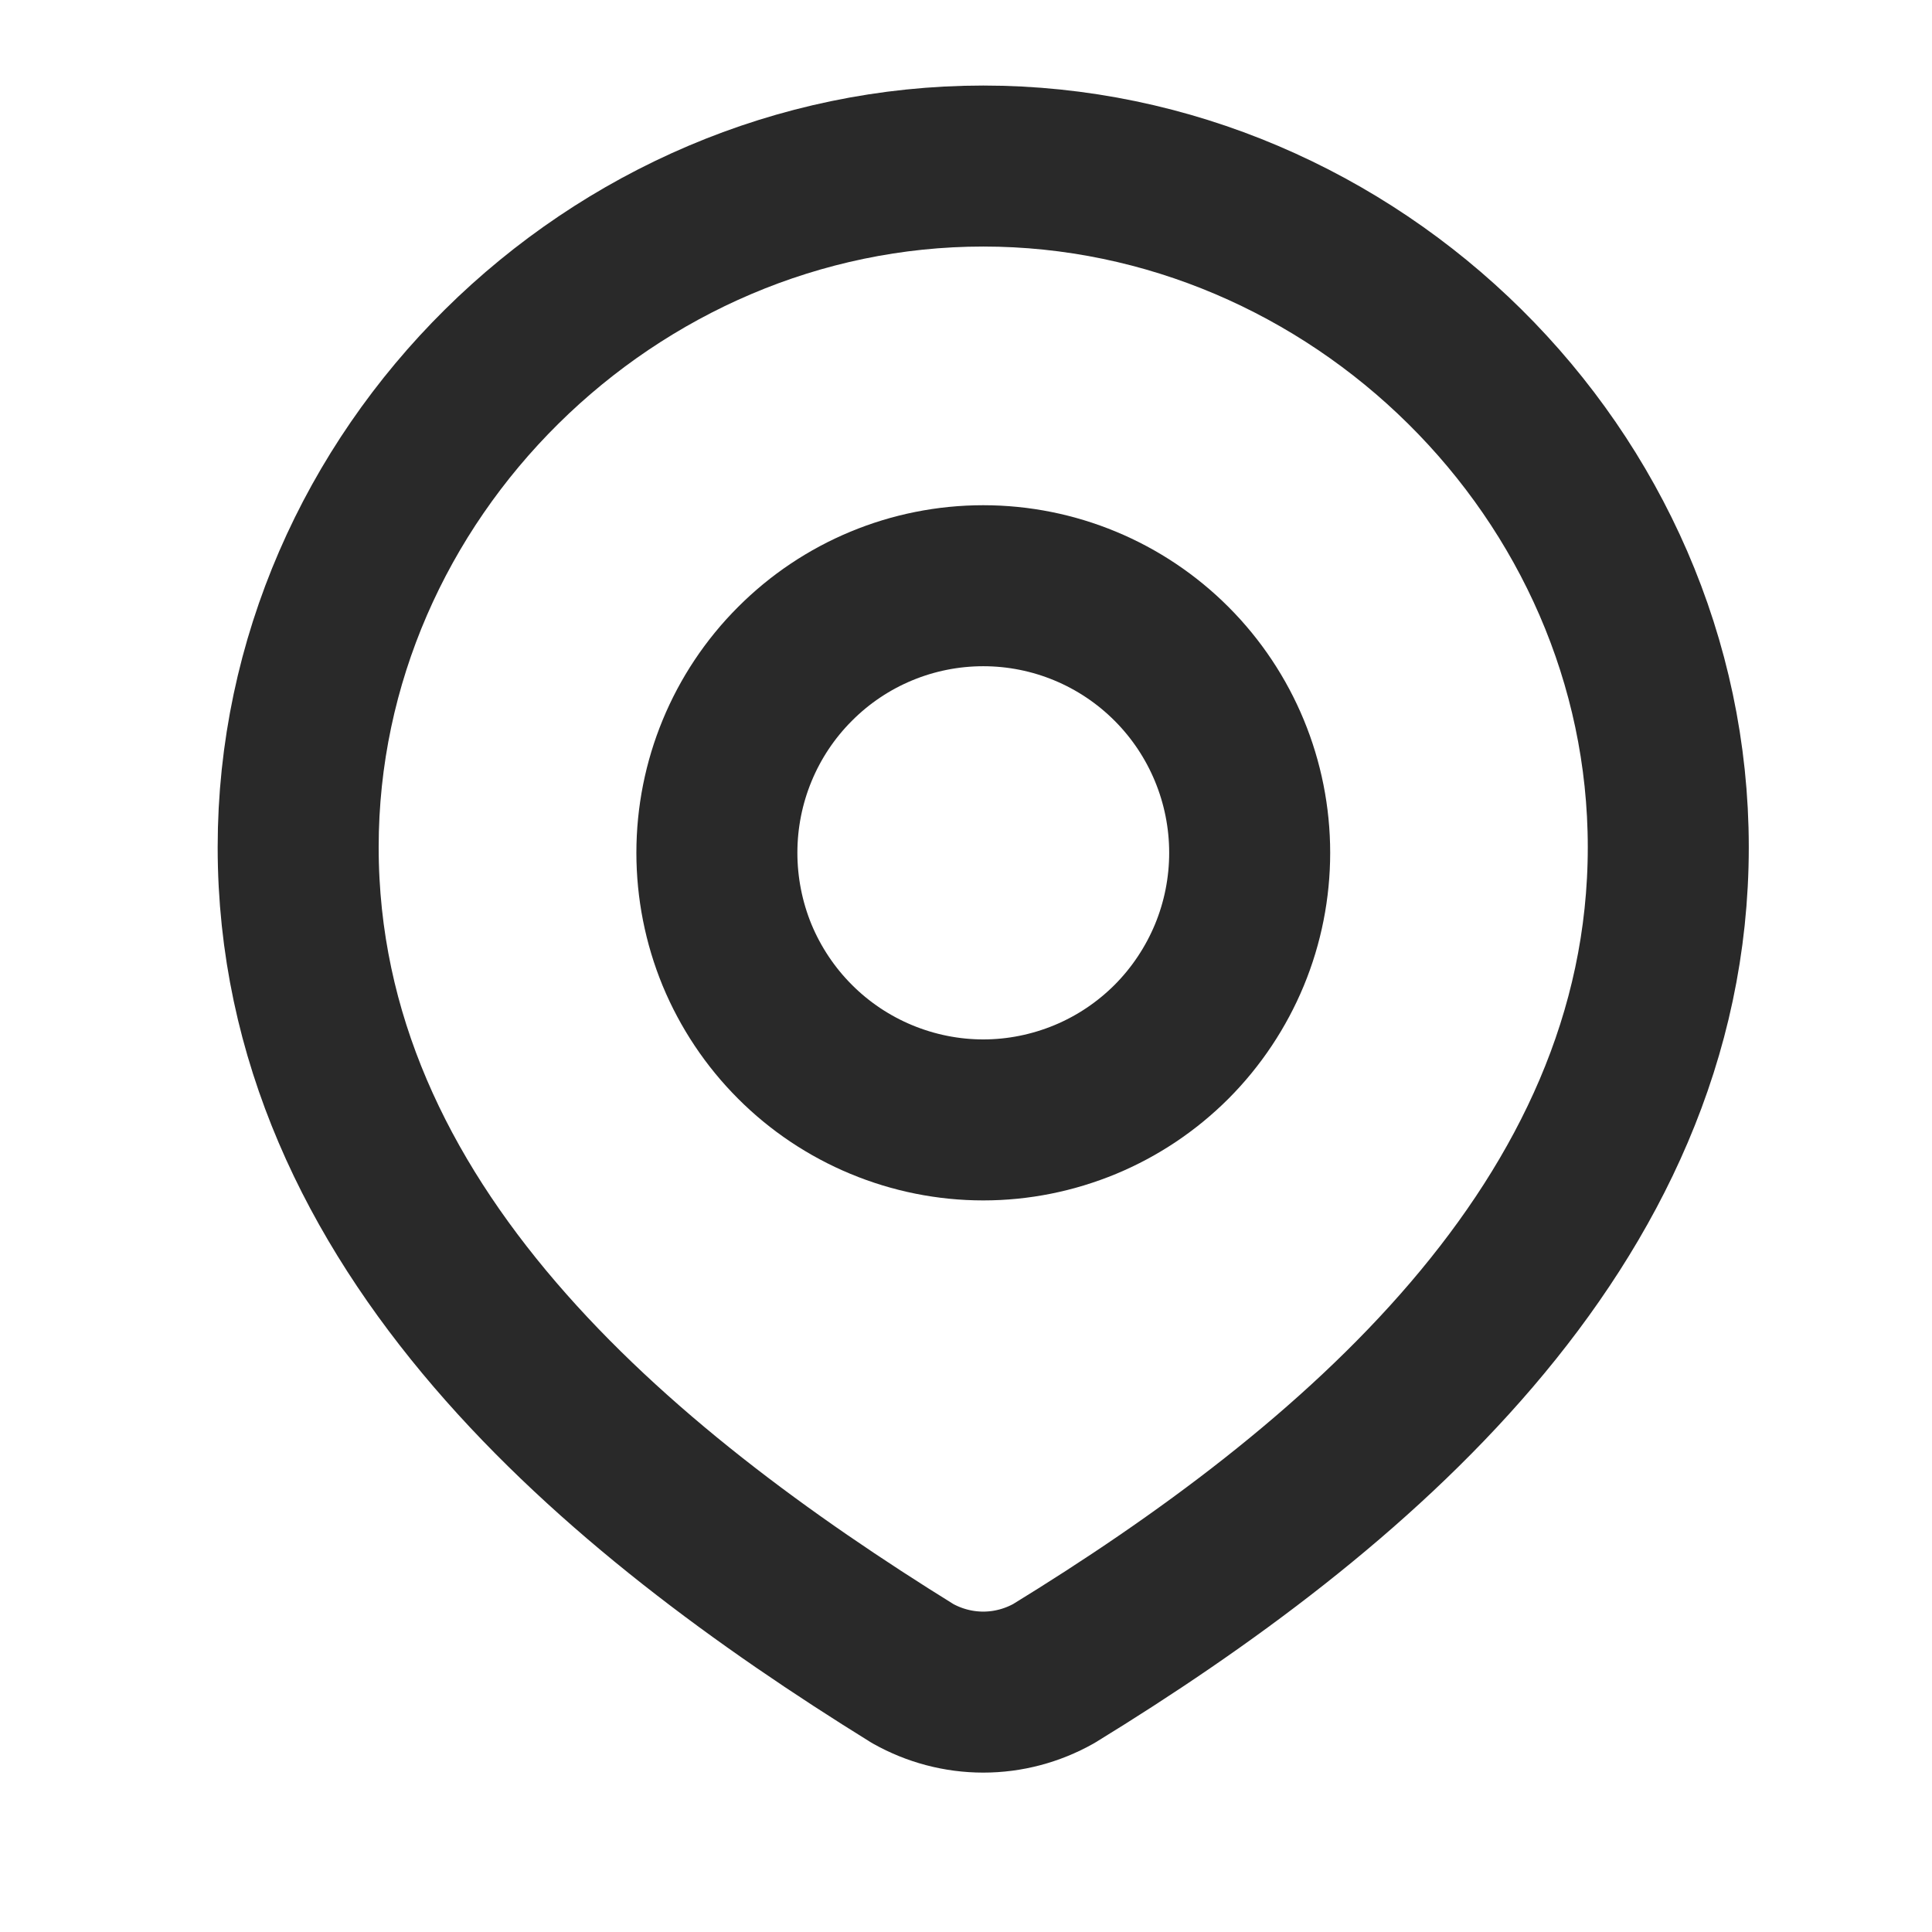 <svg width="18" height="18" viewBox="0 0 18 18" fill="none" xmlns="http://www.w3.org/2000/svg">
<g clip-path="url(#clip0_1_66)">
<path d="M11.643 7.945C11.643 8.272 11.579 8.596 11.454 8.898C11.329 9.199 11.146 9.474 10.916 9.705C10.685 9.936 10.412 10.119 10.111 10.244C9.809 10.369 9.487 10.434 9.161 10.434C8.835 10.434 8.512 10.369 8.211 10.244C7.91 10.119 7.636 9.936 7.406 9.705C7.175 9.474 6.992 9.199 6.867 8.898C6.743 8.596 6.679 8.272 6.679 7.945C6.679 7.285 6.94 6.652 7.406 6.186C7.871 5.719 8.502 5.457 9.161 5.457C9.819 5.457 10.45 5.719 10.916 6.186C11.381 6.652 11.643 7.285 11.643 7.945Z" stroke="#292929" stroke-width="1.5" stroke-linecap="round" stroke-linejoin="round"/>
<path d="M9.161 1.547C12.614 1.547 15.543 4.414 15.543 7.893C15.543 11.426 12.567 13.906 9.818 15.592C9.617 15.705 9.391 15.765 9.161 15.765C8.93 15.765 8.704 15.705 8.503 15.592C5.759 13.891 2.778 11.44 2.778 7.893C2.778 4.414 5.707 1.547 9.161 1.547Z" stroke="#292929" stroke-width="1.5" stroke-linecap="round" stroke-linejoin="round"/>
</g>
<defs>
<clipPath id="clip0_1_66">
<rect width="17.02" height="17.062" fill="white" transform="translate(0.651 0.125)"/>
</clipPath>
</defs>
</svg>
